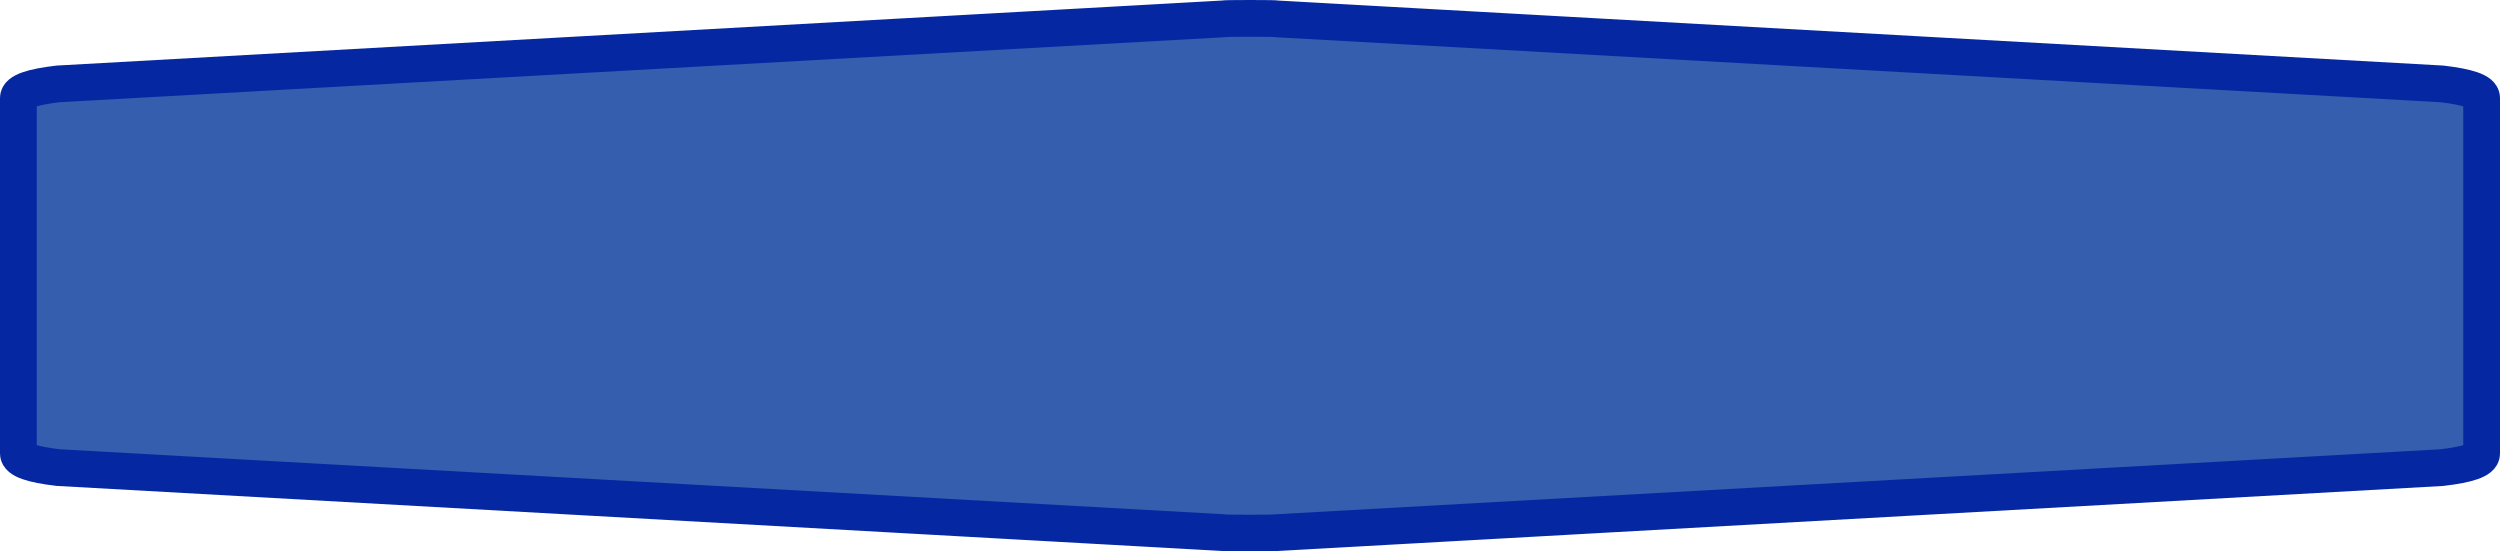 <?xml version="1.0" encoding="UTF-8" standalone="no"?>
<svg
   xmlns:dc="http://purl.org/dc/elements/1.1/"
   xmlns:cc="http://creativecommons.org/ns#"
   xmlns:rdf="http://www.w3.org/1999/02/22-rdf-syntax-ns#"
   xmlns:svg="http://www.w3.org/2000/svg"
   xmlns="http://www.w3.org/2000/svg"
   version="1.1"
   id="svg2"
   viewBox="0 0 68.0 15.0"
   height="100%"
   width="100%">
  <defs
     id="defs7" />
  <path
     style="fill:#365eaf;fill-opacity:1;stroke:#0528a2;stroke-width:1;stroke-miterlimit:4;stroke-dasharray:none;stroke-opacity:1"
     id="path6"
     d="m 0.5,7.5 0,-4.836 q 0,-0.255 1.081,-0.382 L 33.28,0.513 q 0,-0.013 0.72,-0.013 0.72,0 0.72,0.013 L 66.419,2.282 q 1.081,0.127 1.081,0.382 l 0,9.673 q 0,0.255 -1.081,0.382 l -31.699,1.769 q 0,0.013 -0.72,0.013 -0.72,0 -0.72,-0.013 L 1.581,12.718 Q 0.5,12.591 0.5,12.336 Z" />
</svg>
